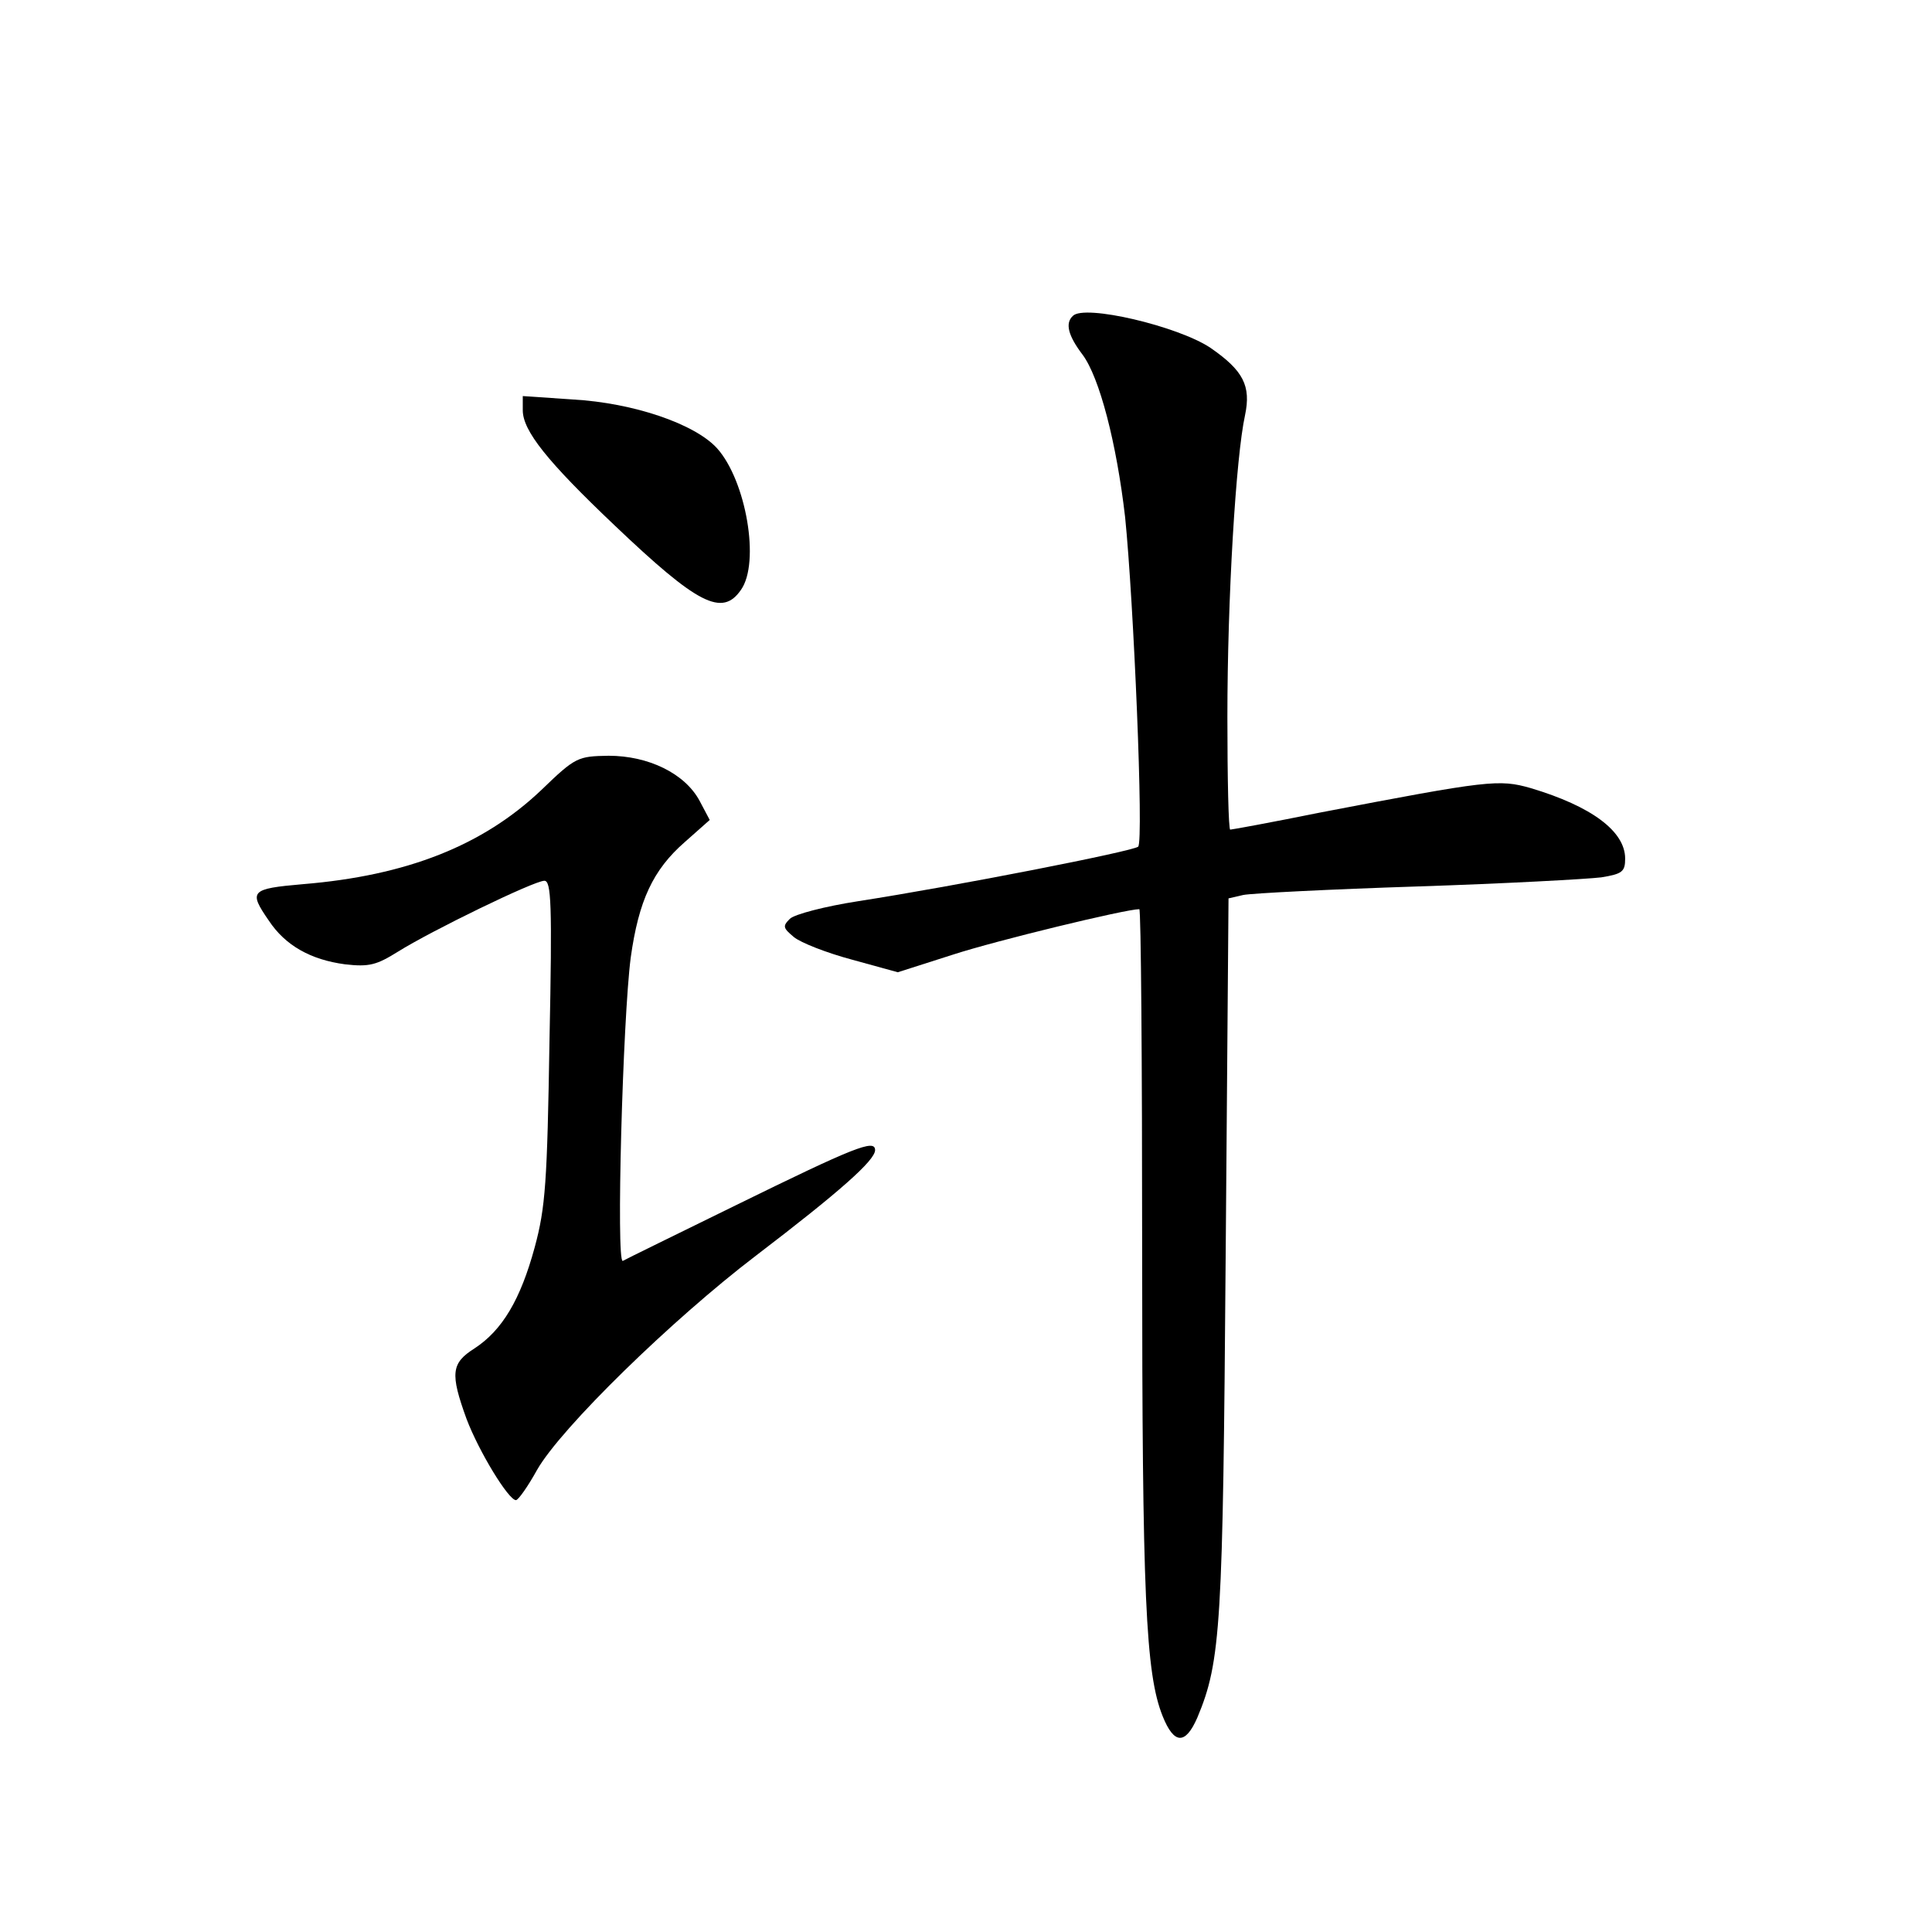 <?xml version="1.0" standalone="no"?>
<!DOCTYPE svg PUBLIC "-//W3C//DTD SVG 20010904//EN"
 "http://www.w3.org/TR/2001/REC-SVG-20010904/DTD/svg10.dtd">
<svg version="1.0" xmlns="http://www.w3.org/2000/svg"
 width="340pt" height="340pt" viewBox="0 0 340 340"
 preserveAspectRatio="xMidYMid meet">
<g transform="translate(0,340) scale(0.1,-0.1)"
fill="#000000" stroke="none">
<path d="M1888 2844 c-14 -13 -8 -35 17 -68 30 -40 60 -156 75 -286 15 -147
33 -571 23 -580 -9 -8 -319 -69 -493 -96 -58 -9 -112 -23 -120 -31 -13 -13
-12 -16 7 -32 12 -10 58 -28 103 -40 l80 -22 97 31 c77 25 304 80 328 80 3 0
5 -271 5 -602 0 -606 6 -743 36 -818 20 -50 40 -51 61 -3 42 100 45 163 50
815 l5 627 26 6 c15 3 153 10 307 15 154 5 299 13 323 16 37 6 42 10 42 33 0
48 -59 92 -166 124 -56 16 -74 14 -371 -43 -84 -17 -155 -30 -158 -30 -3 0 -5
89 -5 198 0 210 15 458 31 531 11 52 -3 79 -61 119 -57 38 -222 77 -242 56z"/>
<path d="M920 2678 c0 -36 43 -90 161 -202 147 -140 190 -162 223 -114 34 48
9 192 -42 249 -39 43 -147 80 -254 86 l-88 6 0 -25z"/>
<path d="M953 2010 c-103 -98 -237 -151 -420 -166 -92 -8 -96 -12 -60 -64 29
-44 74 -69 134 -77 43 -5 56 -1 93 22 59 37 240 125 258 125 12 0 14 -39 9
-282 -4 -248 -7 -293 -26 -363 -25 -92 -57 -146 -106 -178 -41 -26 -43 -44
-14 -124 22 -58 74 -143 87 -143 4 0 21 24 37 53 42 74 238 265 385 377 148
113 210 168 210 186 0 20 -37 5 -245 -97 -104 -51 -194 -95 -199 -98 -12 -5 0
427 14 534 14 100 39 154 95 203 l44 39 -18 34 c-26 48 -90 79 -160 79 -54 -1
-58 -2 -118 -60z"/>
</g>
</svg>
